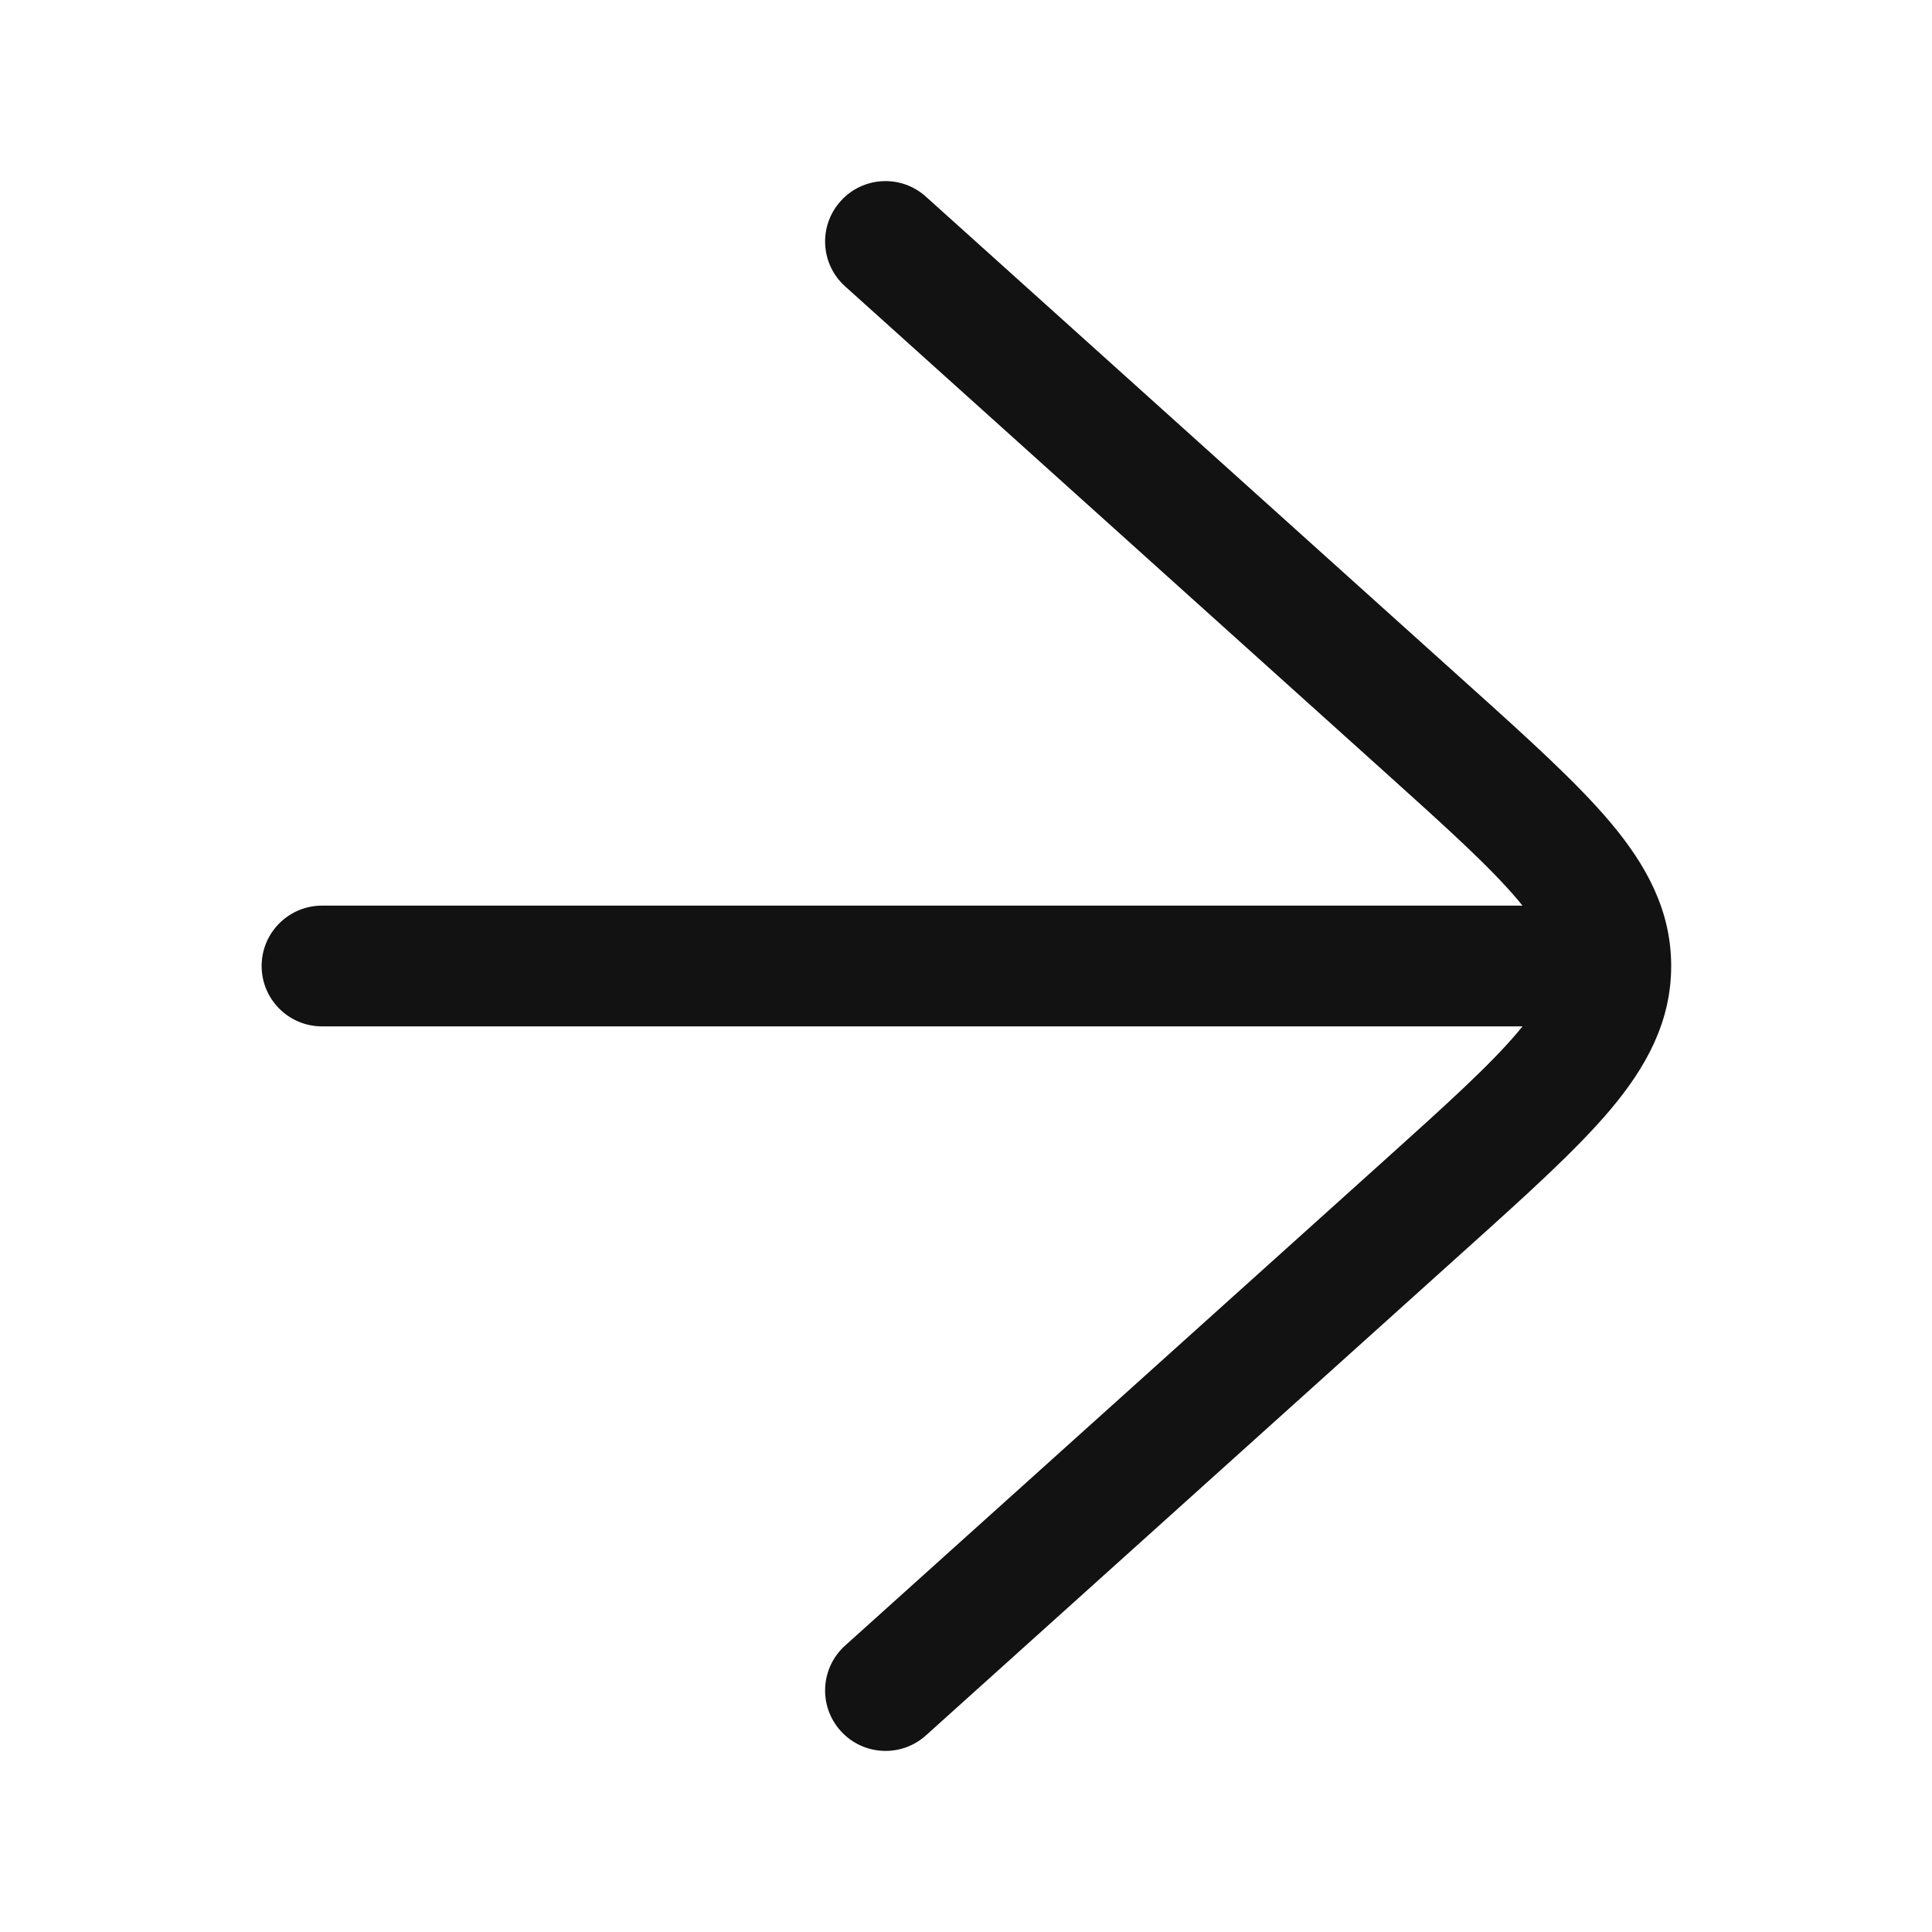 <svg width="24" height="24" viewBox="0 0 24 24" fill="none" xmlns="http://www.w3.org/2000/svg">
<path fill-rule="evenodd" clip-rule="evenodd" d="M3.25 12C3.25 11.586 3.586 11.25 4 11.25H20C20.414 11.25 20.75 11.586 20.75 12C20.75 12.414 20.414 12.75 20 12.75H4C3.586 12.75 3.25 12.414 3.25 12Z" fill="#121212"/>
<path fill-rule="evenodd" clip-rule="evenodd" d="M10.443 2.498C10.165 2.806 10.19 3.28 10.498 3.557L17.195 9.584C17.983 10.293 18.514 10.774 18.858 11.183C19.188 11.575 19.26 11.805 19.26 12C19.26 12.195 19.188 12.425 18.858 12.817C18.514 13.226 17.983 13.707 17.195 14.416L10.498 20.442C10.19 20.72 10.165 21.194 10.443 21.502C10.72 21.81 11.194 21.835 11.502 21.558L18.239 15.494C18.976 14.831 19.586 14.281 20.006 13.783C20.447 13.259 20.76 12.695 20.76 12C20.76 11.305 20.447 10.742 20.006 10.217C19.586 9.719 18.976 9.169 18.239 8.506L11.502 2.443C11.194 2.165 10.72 2.19 10.443 2.498Z" fill="#121212"/>
</svg>
